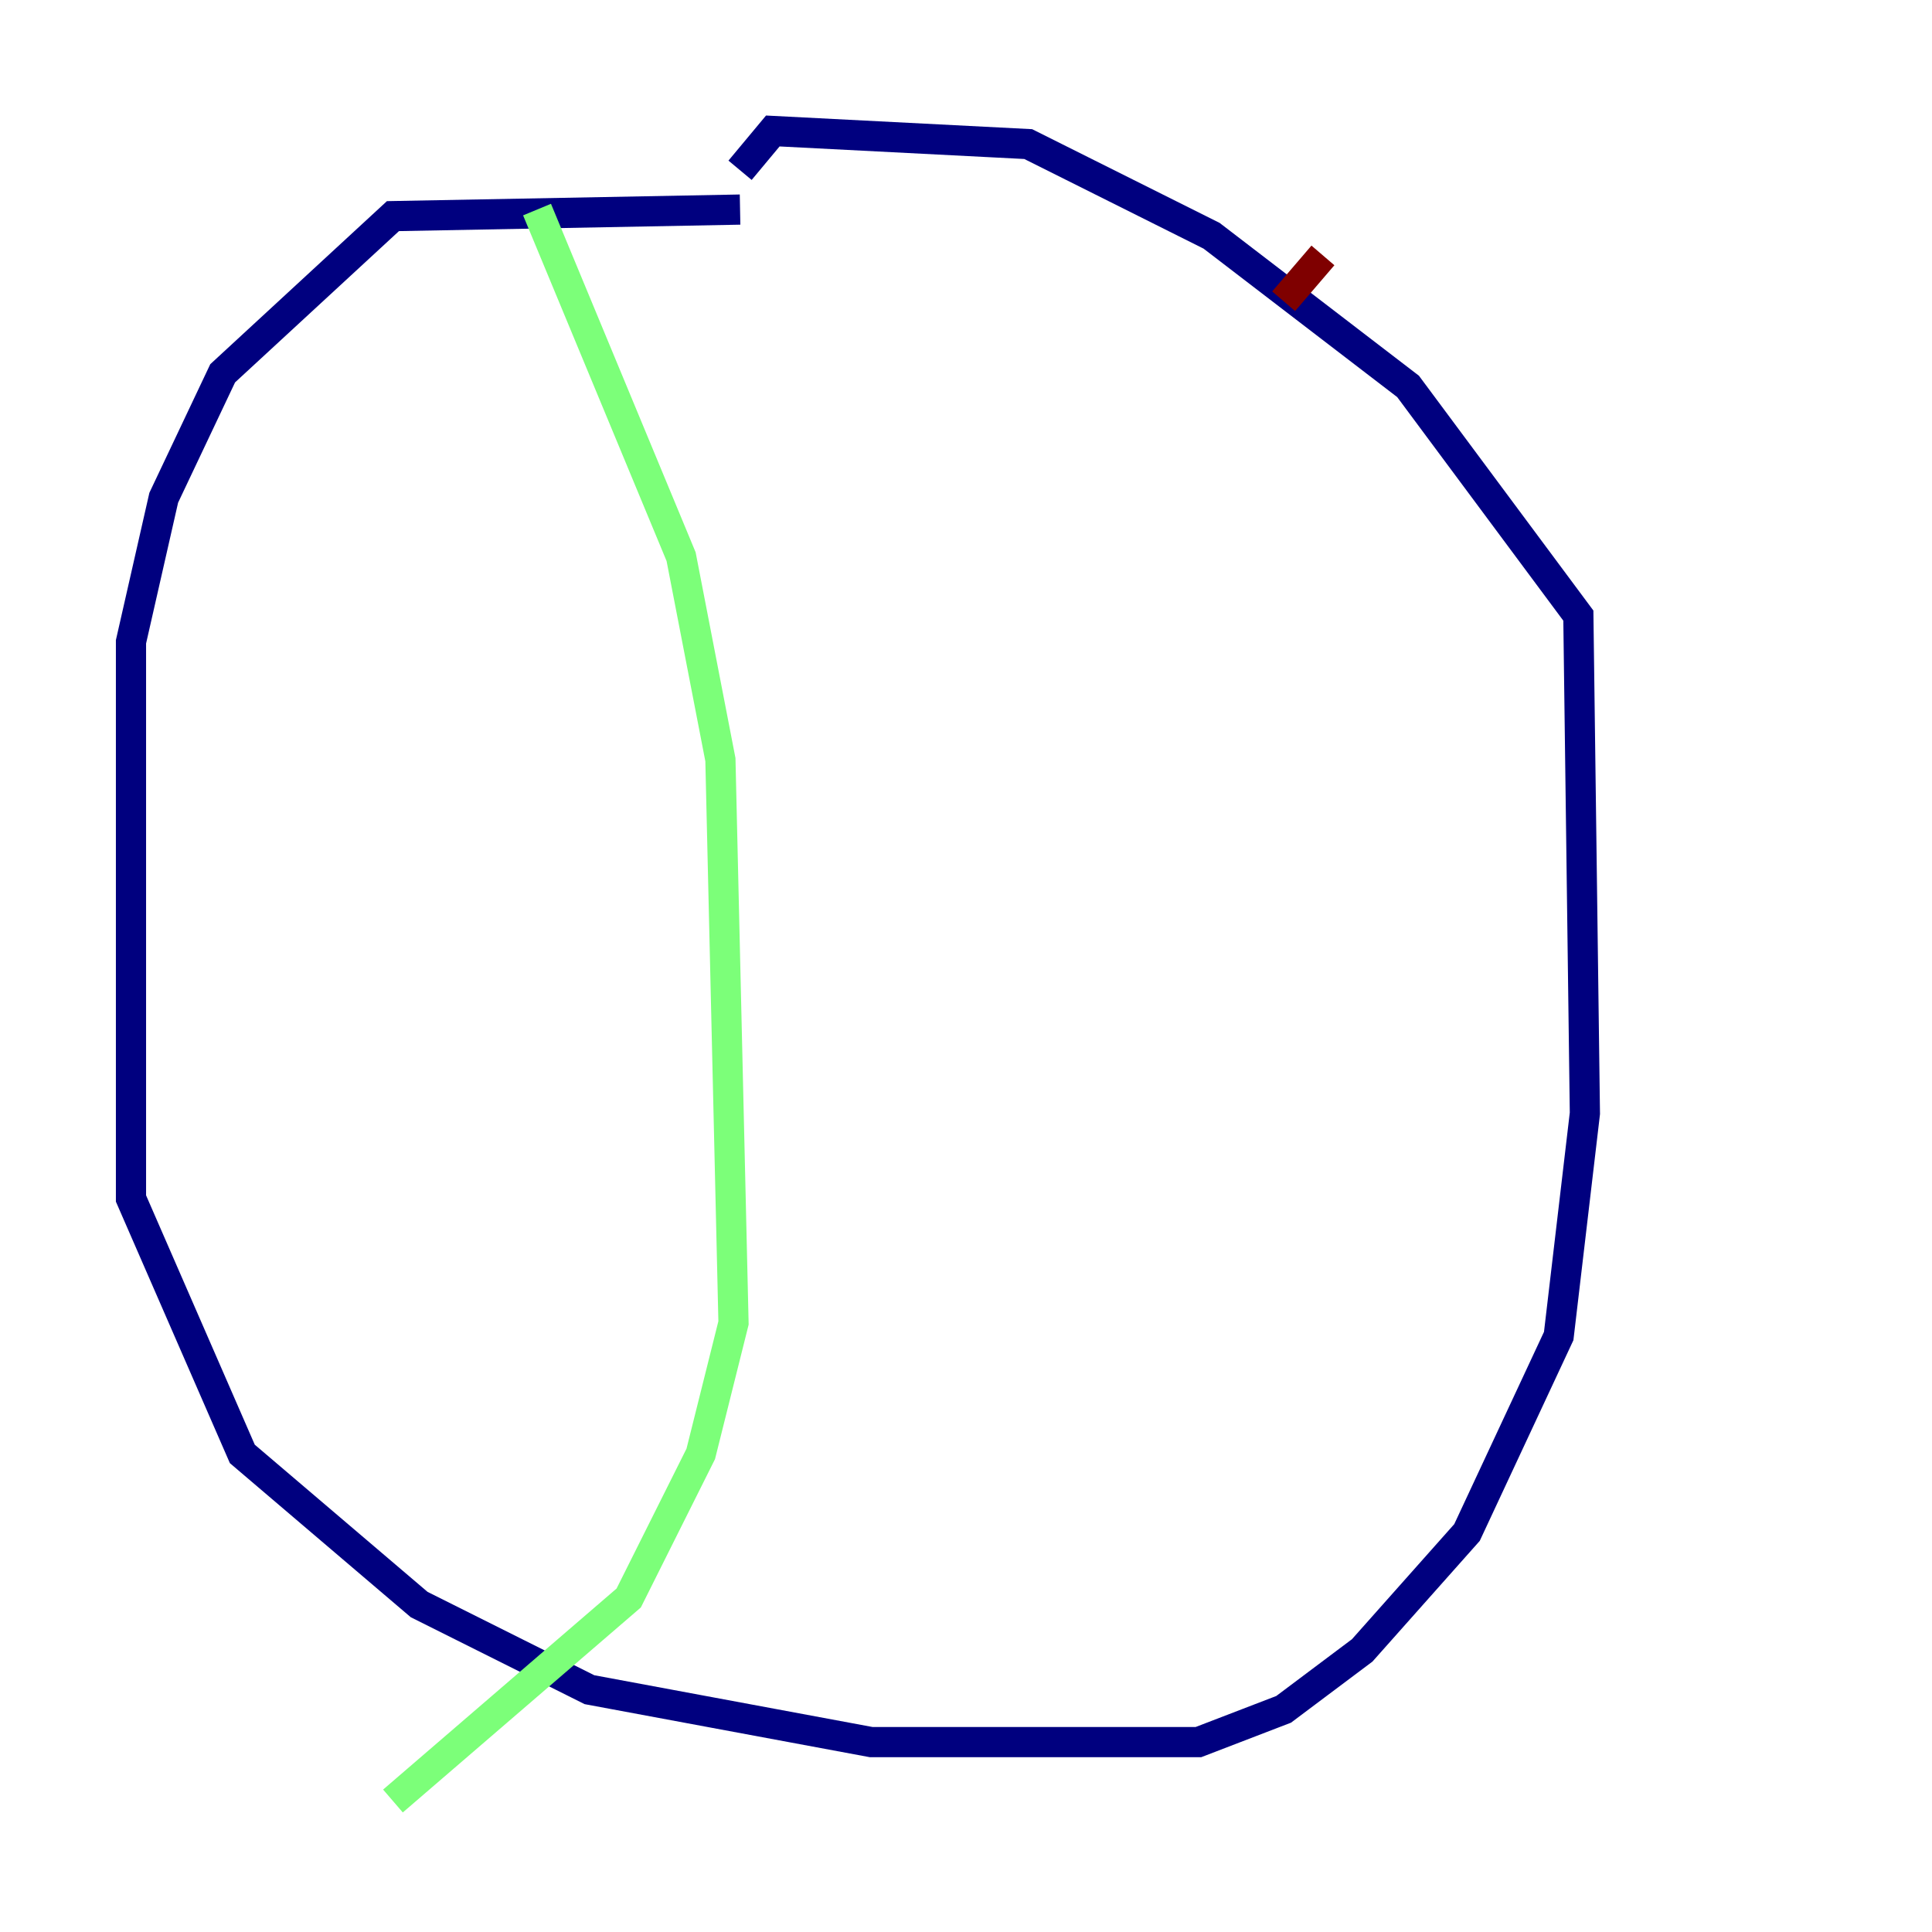 <?xml version="1.0" encoding="utf-8" ?>
<svg baseProfile="tiny" height="128" version="1.2" viewBox="0,0,128,128" width="128" xmlns="http://www.w3.org/2000/svg" xmlns:ev="http://www.w3.org/2001/xml-events" xmlns:xlink="http://www.w3.org/1999/xlink"><defs /><polyline fill="none" points="49.031,13.885 26.034,14.319 14.752,24.732 10.848,32.976 8.678,42.522 8.678,79.403 16.054,96.325 27.77,106.305 39.051,111.946 57.709,115.417 79.403,115.417 85.044,113.248 90.251,109.342 97.193,101.532 103.268,88.515 105.003,73.763 104.57,40.786 93.288,25.6 80.271,15.62 68.122,9.546 51.2,8.678 49.031,11.281" stroke="#00007f" stroke-width="2" /><polyline fill="none" points="35.58,13.885 45.125,36.881 47.729,50.332 48.597,87.647 46.427,96.325 41.654,105.871 26.034,119.322" stroke="#7cff79" stroke-width="2" /><polyline fill="none" points="87.647,16.922 85.044,19.959" stroke="#7f0000" stroke-width="2" /></svg>